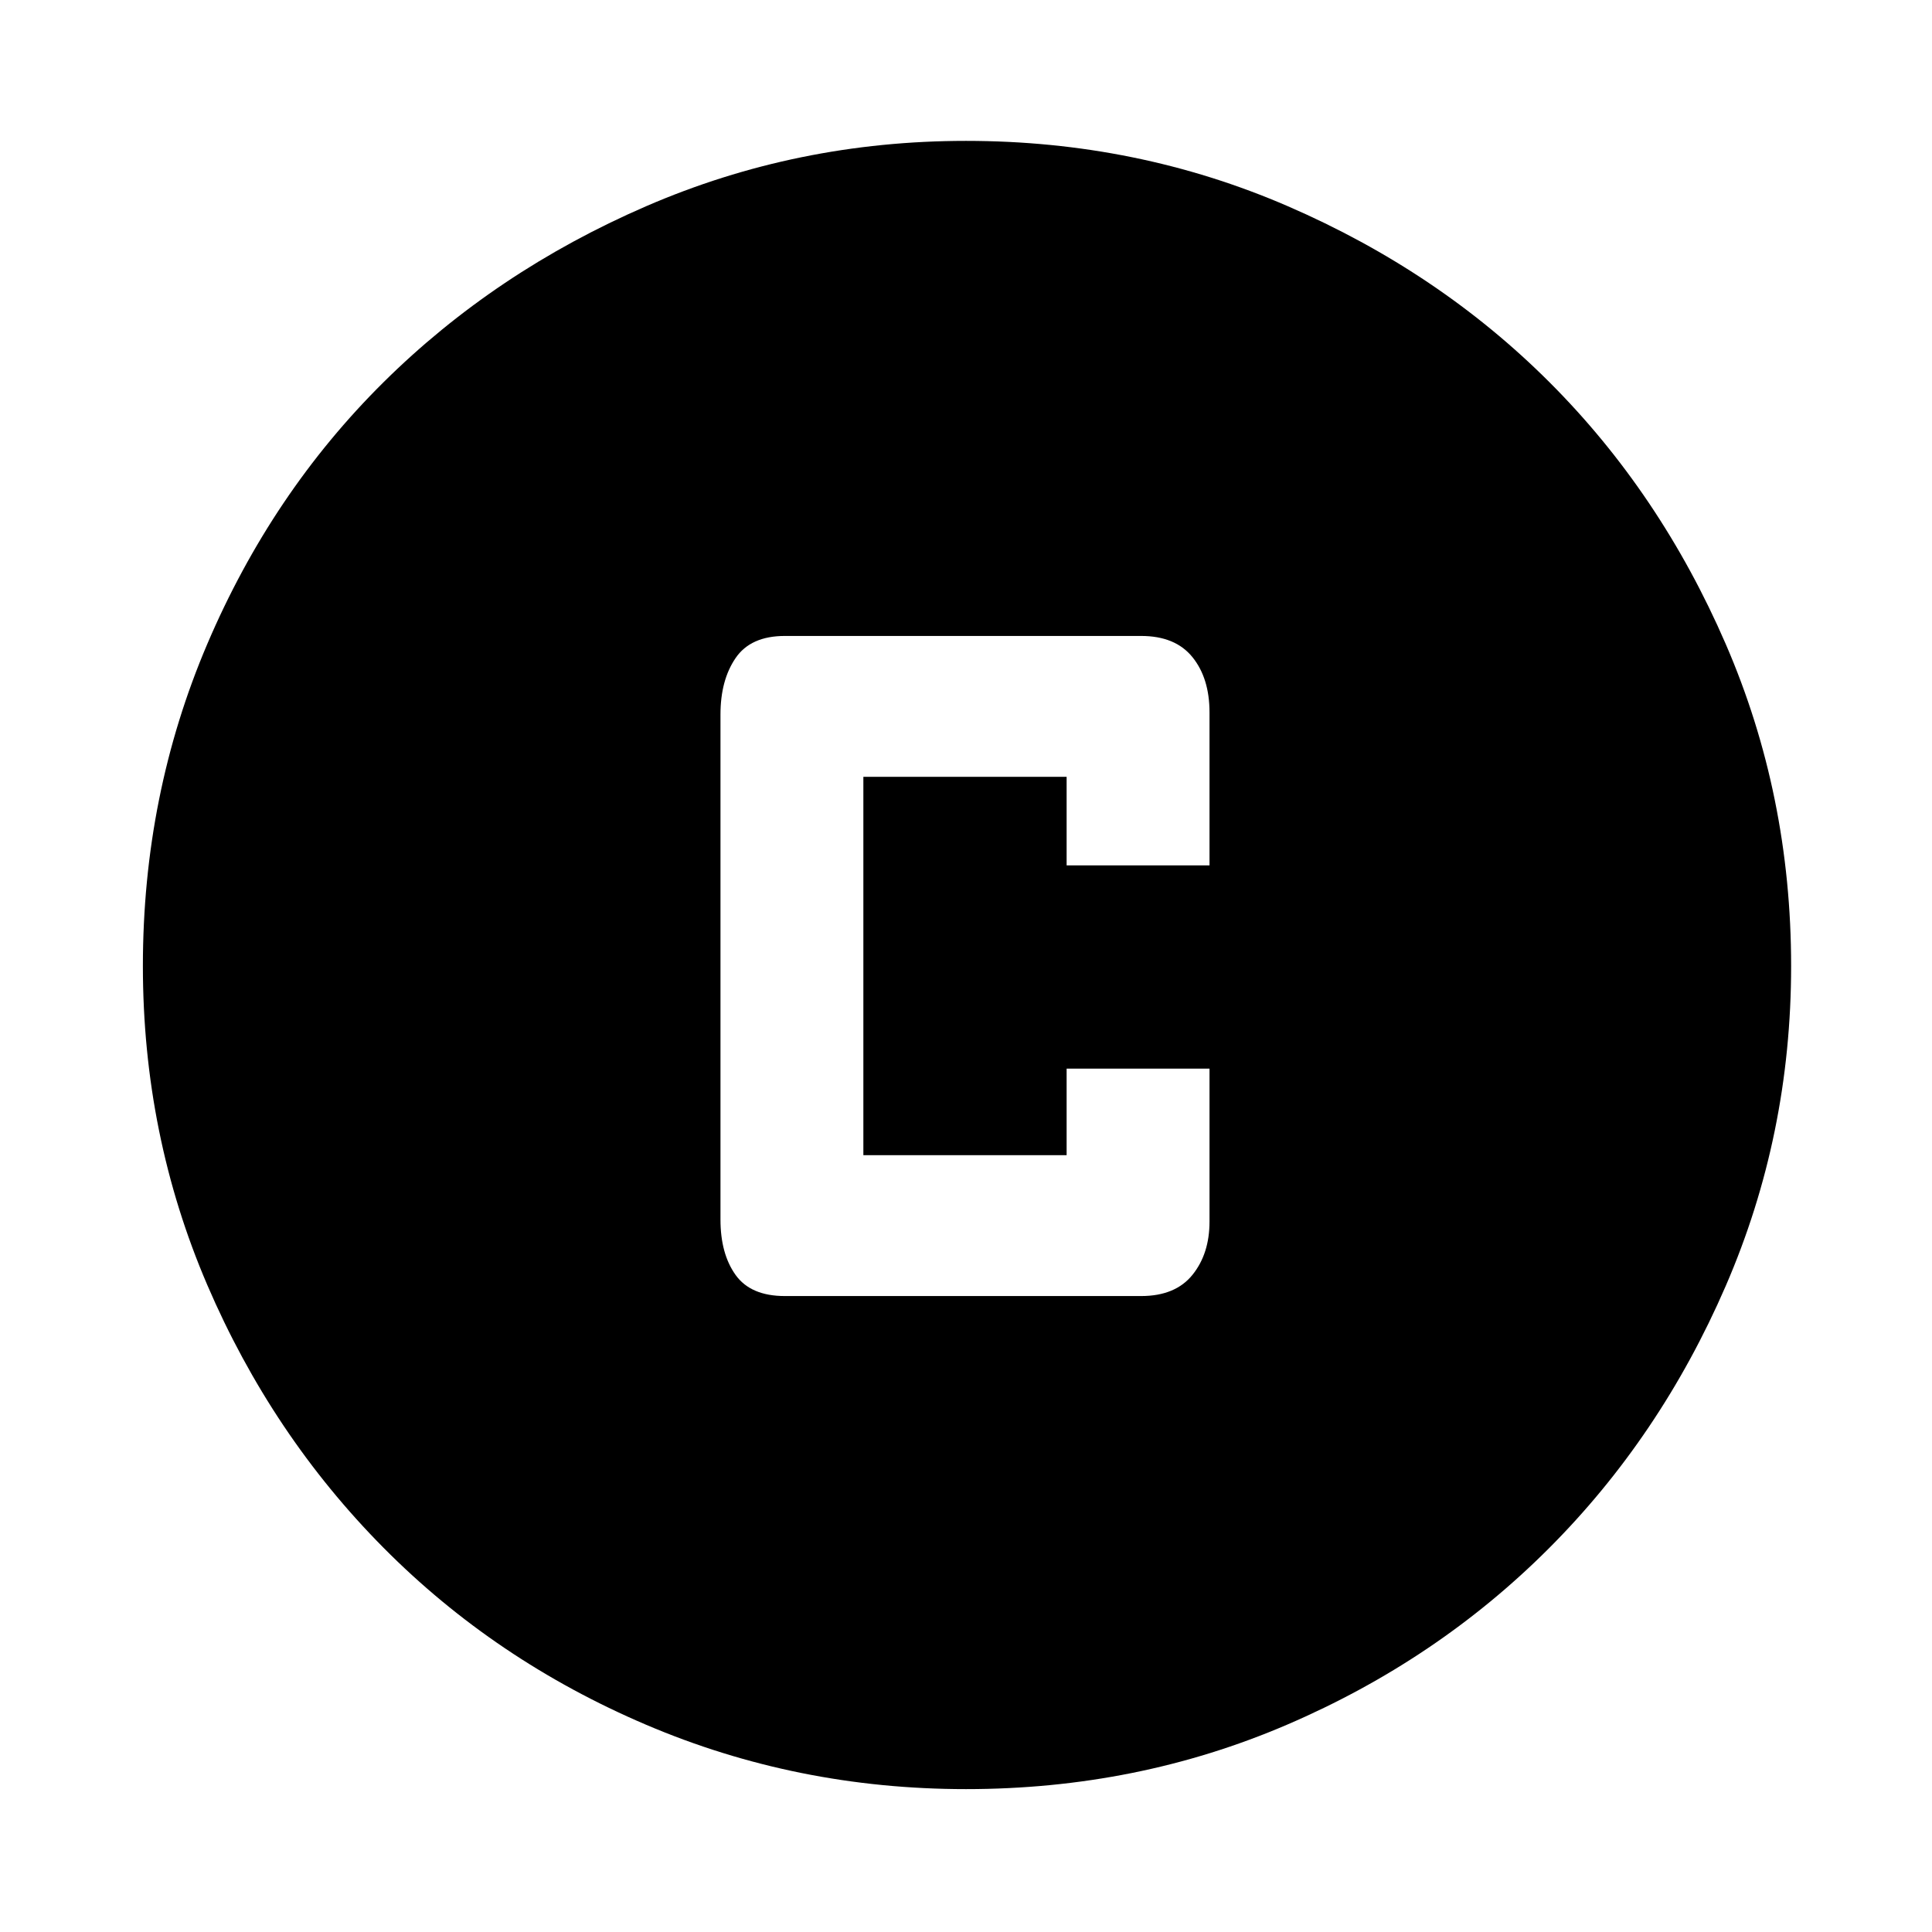 <svg xmlns="http://www.w3.org/2000/svg" height="48" width="48"><path d="M19.5 32.2h8.85q.85 0 1.275-.525.425-.525.425-1.325v-3.8H26.5v2.15h-5.05v-9.4h5.05v2.2h3.55v-3.8q0-.85-.425-1.375T28.35 15.8H19.5q-.85 0-1.225.55-.375.55-.375 1.4V30.3q0 .85.375 1.375t1.225.525ZM24 44.45q-4.2 0-7.95-1.6t-6.525-4.4q-2.775-2.8-4.375-6.525Q3.55 28.2 3.55 24q0-4.25 1.6-8t4.375-6.5Q12.3 6.75 16.05 5.125 19.8 3.5 24 3.5q4.25 0 8 1.625T38.5 9.5q2.75 2.75 4.375 6.5t1.625 8q0 4.2-1.625 7.95t-4.4 6.525q-2.775 2.775-6.5 4.375T24 44.45Z"/></svg>